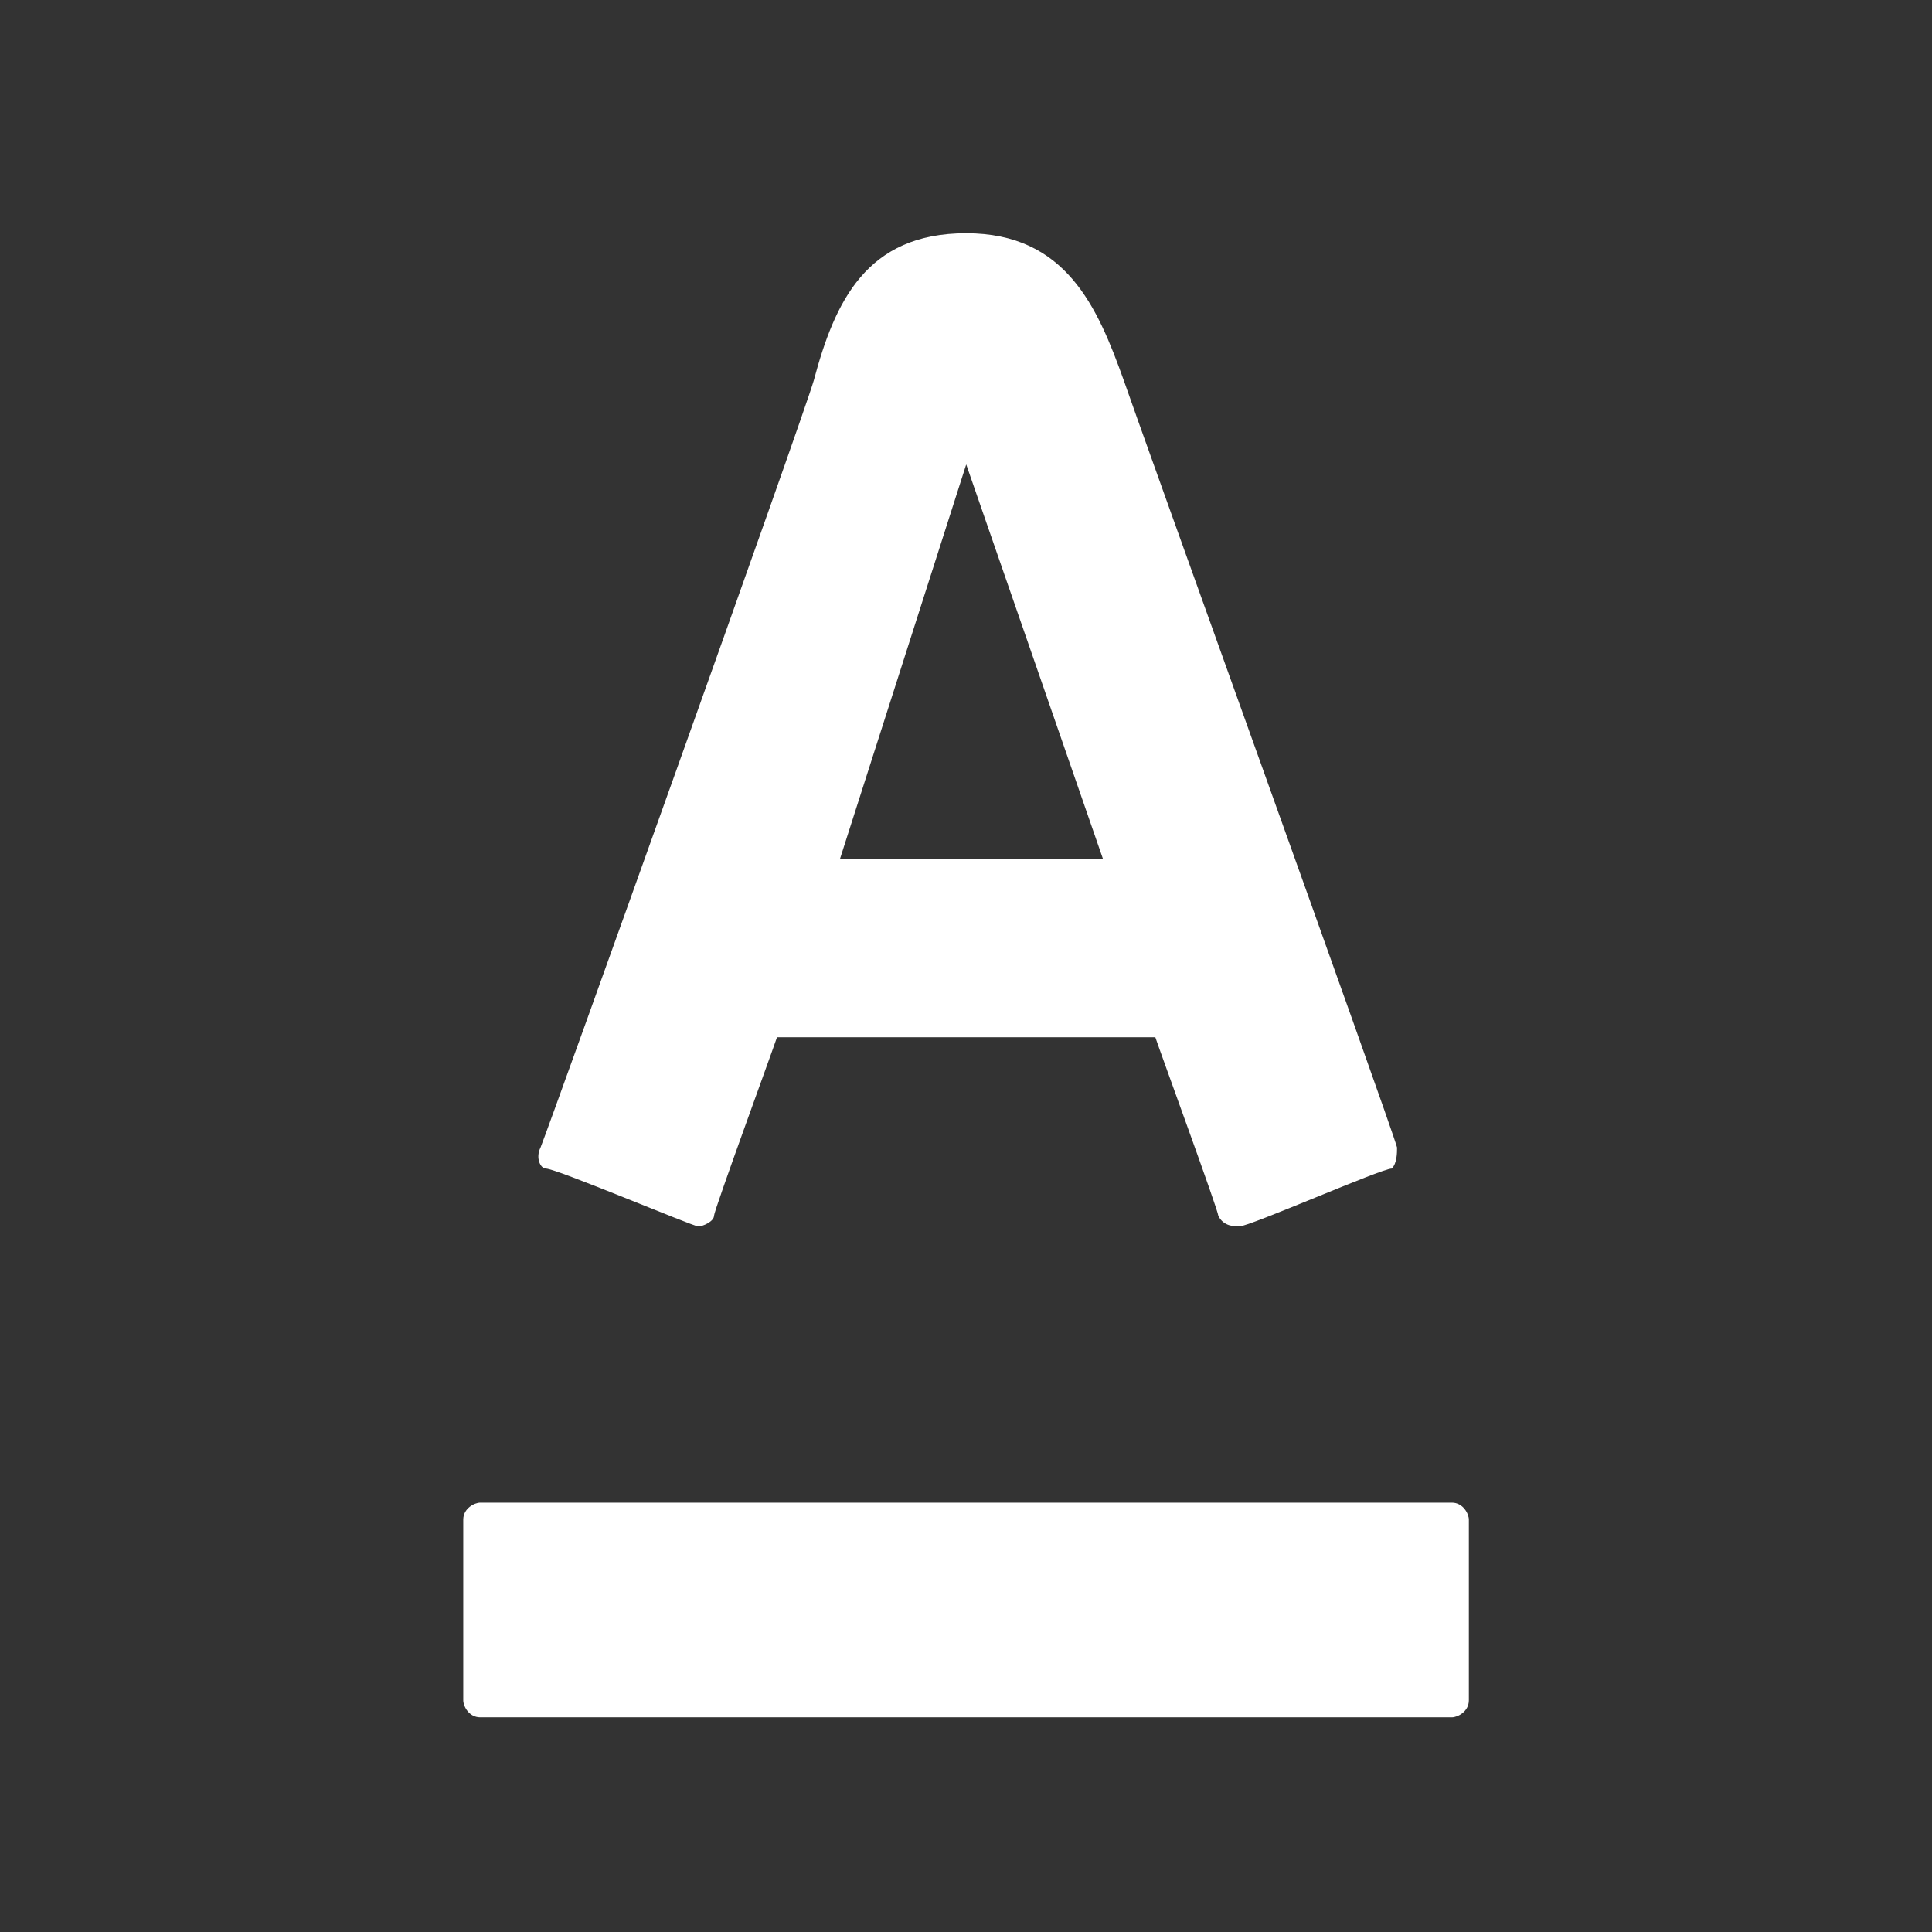 <svg version="1.0" xmlns="http://www.w3.org/2000/svg" width="18" height="18" viewBox="0 0 18 18"><rect x="0" y="0" width="18" height="18" fill="#333333" stroke="none"/><g fill="#FFF"><path d="M4.474 16h9.053c.053 0 .158-.053.158-.158v-1.684c0-.053-.053-.158-.158-.158H4.474c-.053 0-.158.053-.158.158v1.684c0 .053.052.158.158.158zM7.582 3.544c-.098.343-2.448 6.903-2.546 7.147-.049.098 0 .196.049.196.098 0 1.371.539 1.42.539s.147-.049.147-.098.538-1.518.587-1.664h3.525c.049.147.587 1.616.587 1.664.049.098.147.098.196.098.098 0 1.322-.539 1.42-.539.049-.049.049-.147.049-.196-.049-.196-2.448-6.854-2.546-7.147-.245-.685-.539-1.371-1.469-1.371-.929 0-1.223.637-1.419 1.371zm2.693 4.455H7.827l1.175-3.672 1.273 3.672z"/></g></svg>
